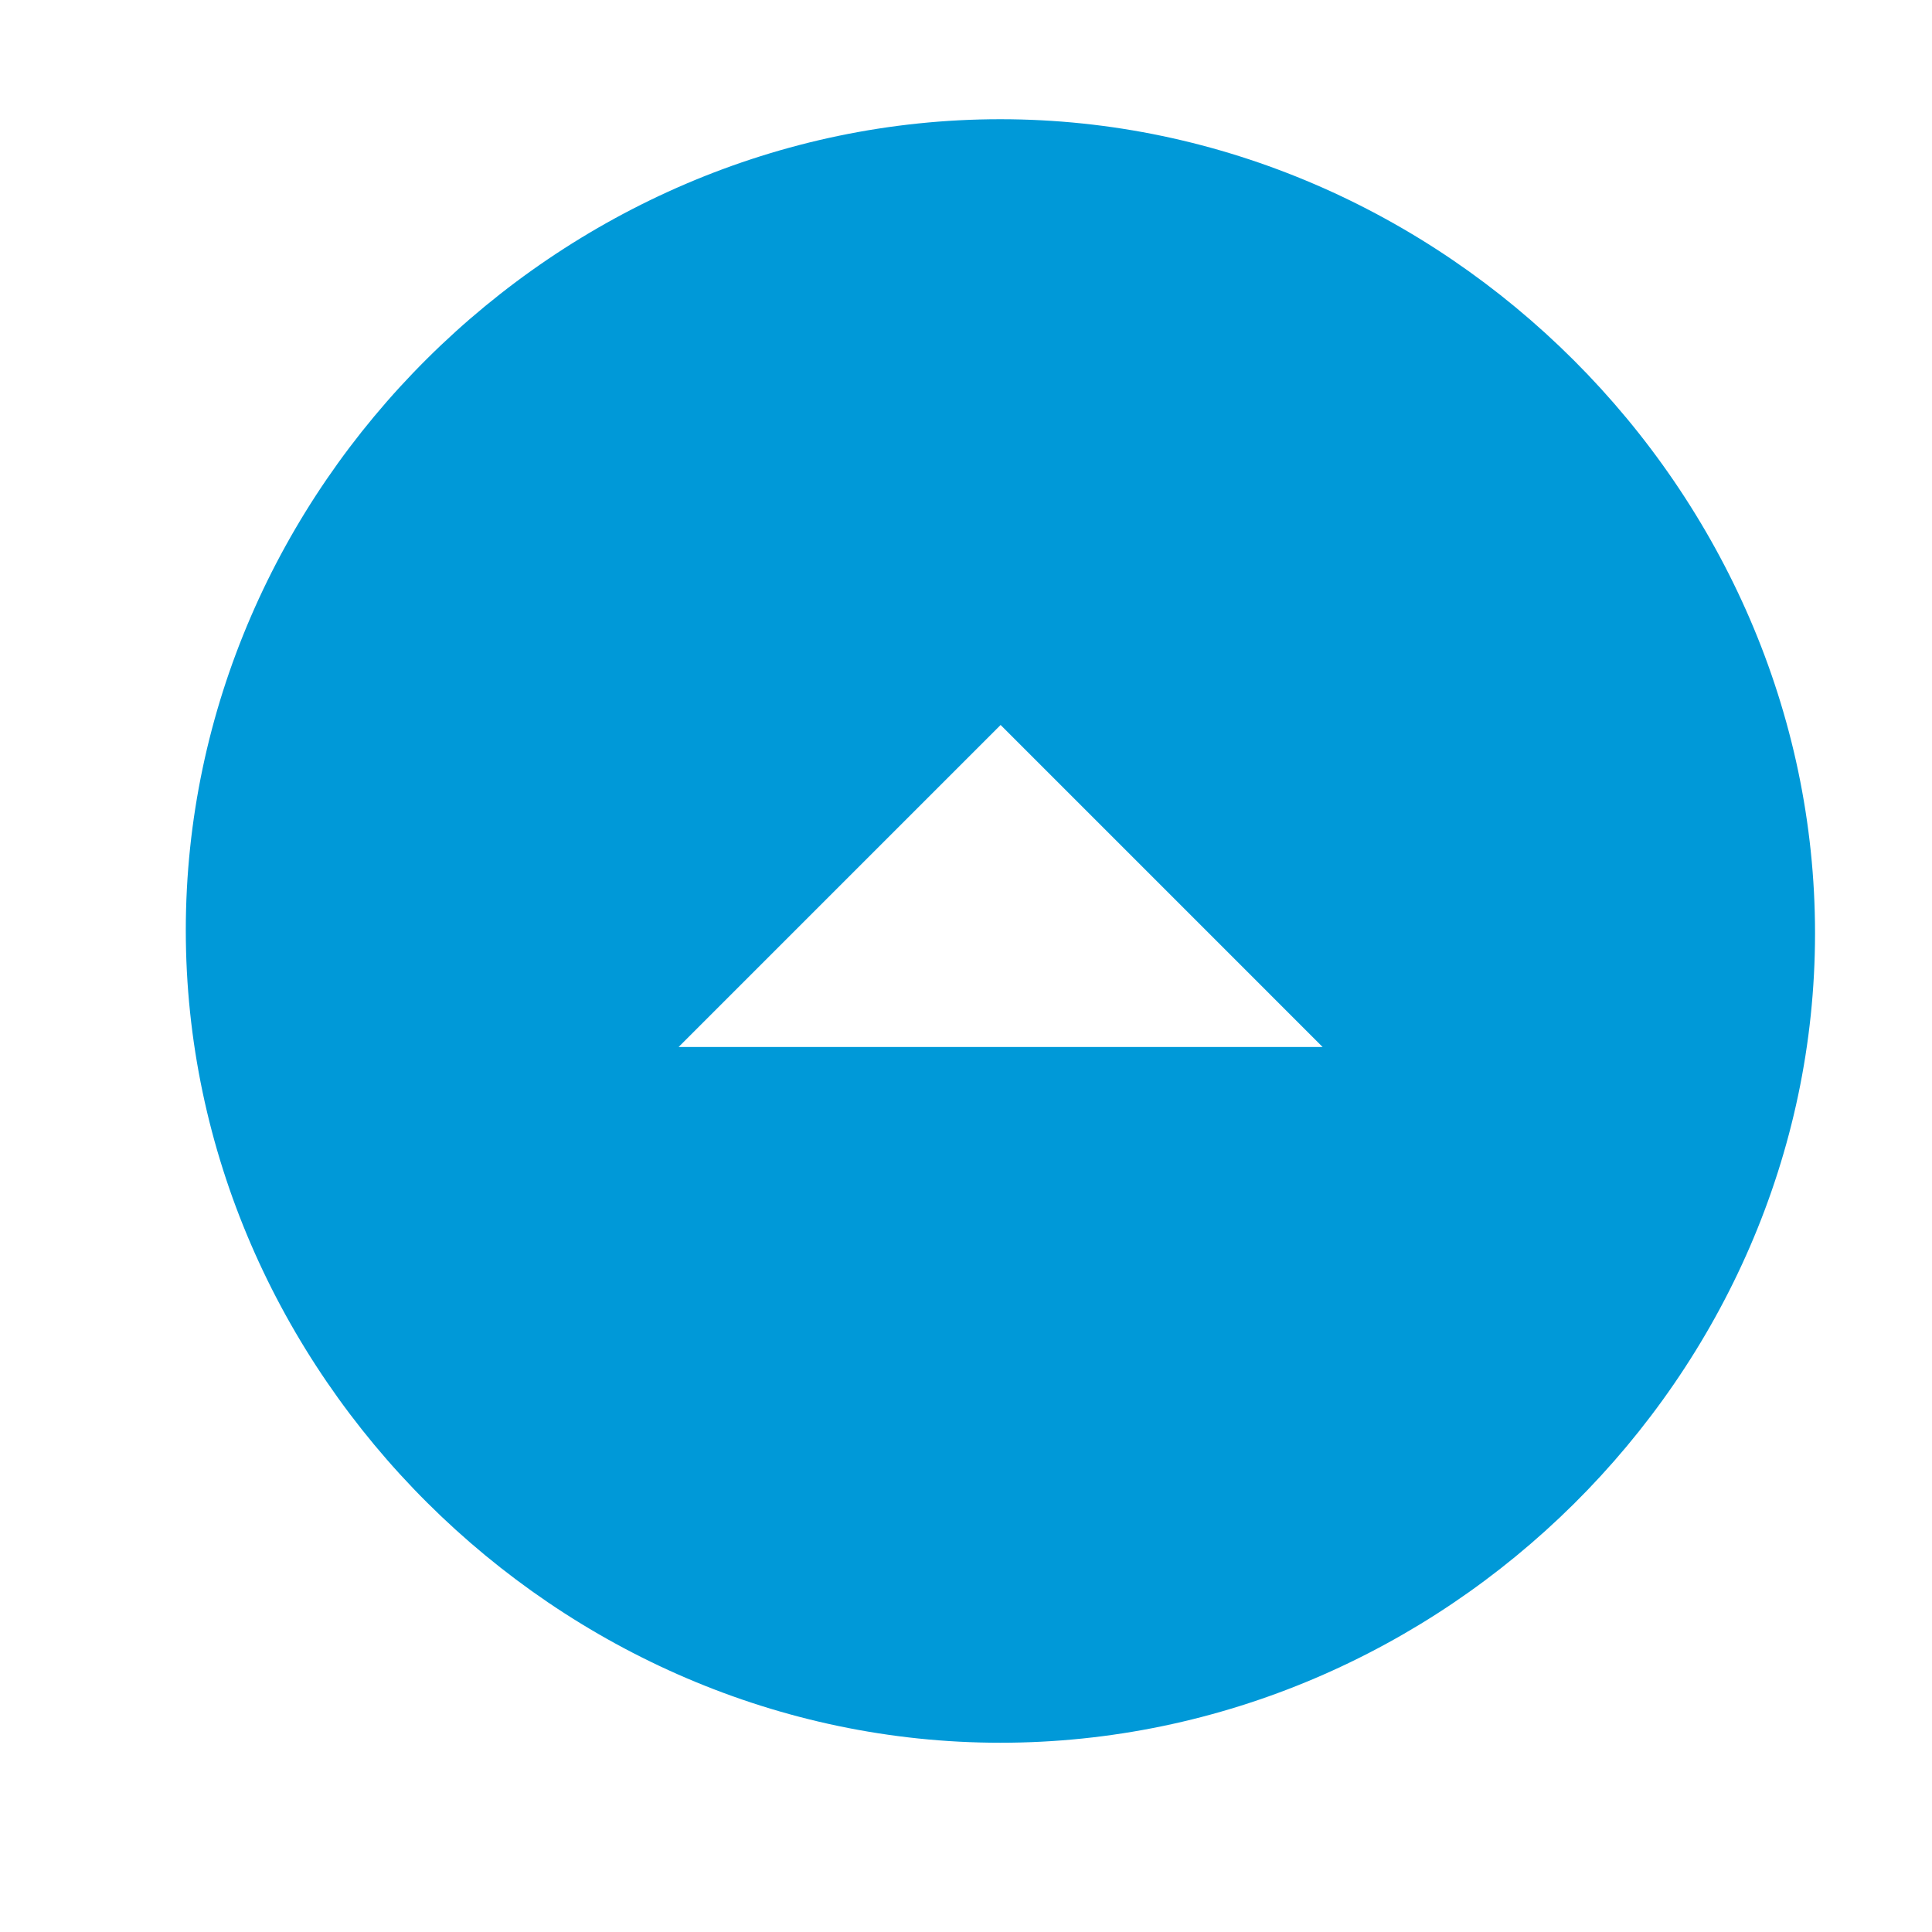 <?xml version="1.0" encoding="UTF-8"?>
<svg width="24px" height="24px" viewBox="0 0 24 24" version="1.1" xmlns="http://www.w3.org/2000/svg" xmlns:xlink="http://www.w3.org/1999/xlink">
    <!-- Generator: Sketch 47.1 (45422) - http://www.bohemiancoding.com/sketch -->
    <title>Icon/arrow-drop-down-circle Copy</title>
    <desc>Created with Sketch.</desc>
    <defs>
        <path d="M2.307,11.537 C2.307,17.037 6.927,21.649 12.427,21.649 C17.927,21.649 22.546,17.074 22.546,11.574 C22.546,6.074 17.927,1.481 12.427,1.481 C6.927,1.481 2.307,6.037 2.307,11.537 Z M8.424,10.124 L16.424,10.124 L12.424,14.124 L8.424,10.124 Z" id="path-1"></path>
    </defs>
    <g id="Symbols" stroke="none" stroke-width="1" fill="none" fill-rule="evenodd">
        <g id="Icon/arrow-drop-down-circle-Copy">
            <mask id="mask-2" fill="white">
                <use xlink:href="#path-1"></use>
            </mask>
            <use id="Shape" fill="#0099D8" transform="translate(12.427, 11.565) rotate(180) translate(-12.427, -11.565) " xlink:href="#path-1"></use>
        </g>
    </g>
</svg>
